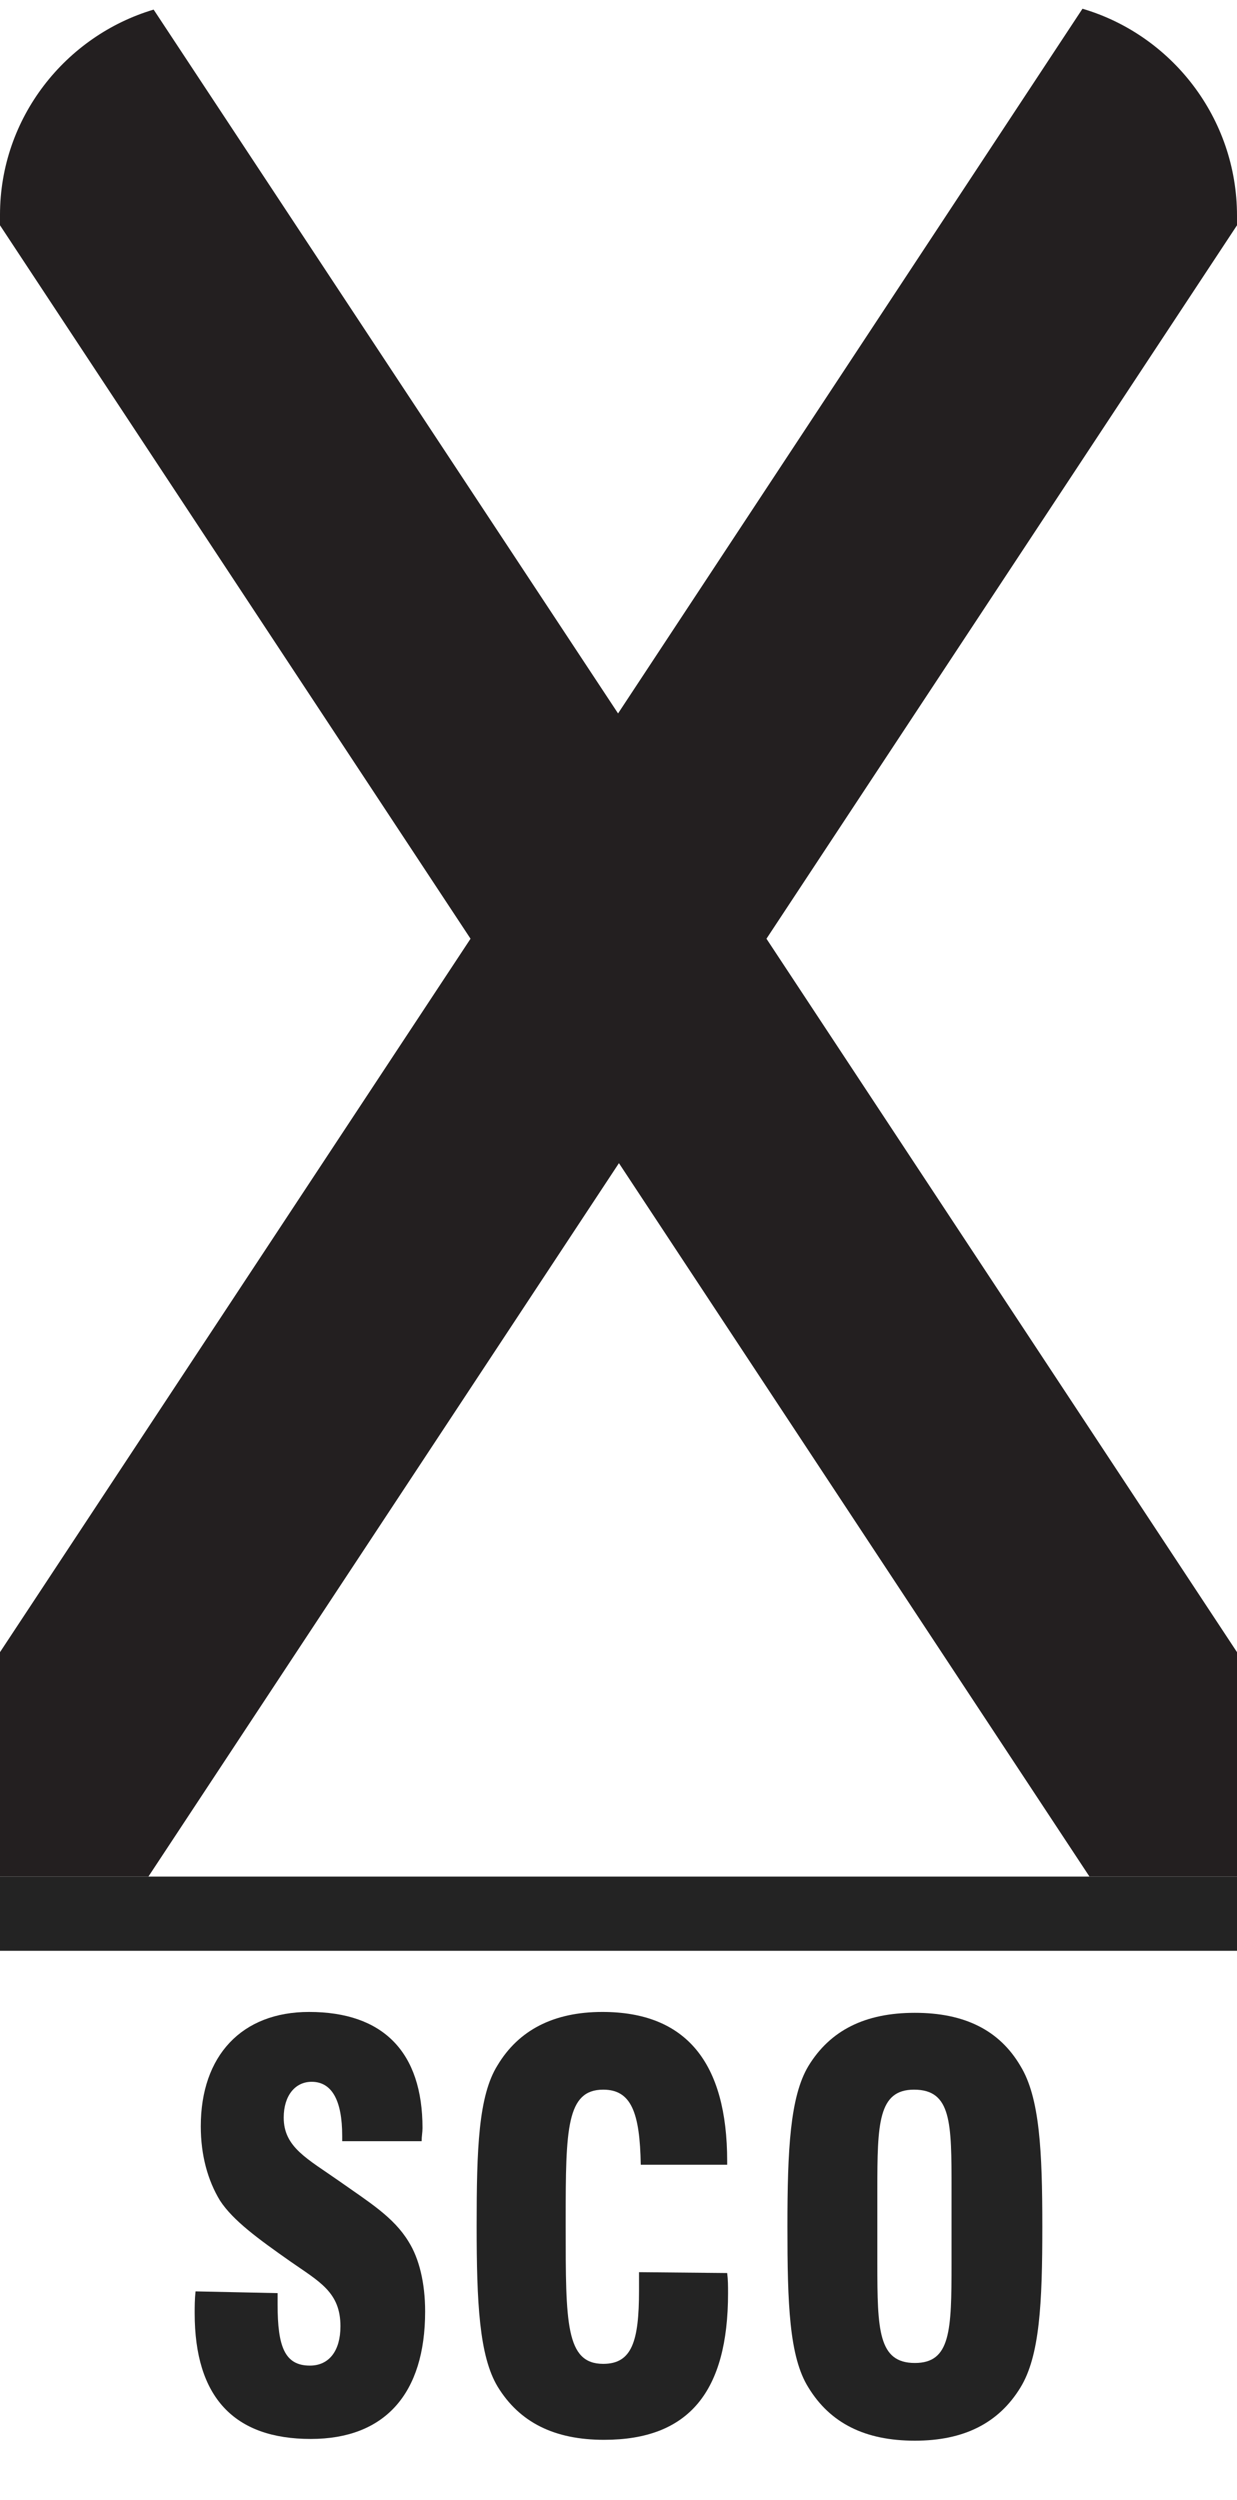 <?xml version="1.0" encoding="utf-8"?>
<!-- Generator: Adobe Illustrator 23.0.1, SVG Export Plug-In . SVG Version: 6.00 Build 0)  -->
<svg version="1.1" id="Layer_1" xmlns="http://www.w3.org/2000/svg" xmlns:xlink="http://www.w3.org/1999/xlink" x="0px" y="0px"
	 viewBox="0 0 141.7 286.3" style="enable-background:new 0 0 141.7 286.3;" xml:space="preserve">
<style type="text/css">
	.st0{fill:#232323;}
	.st1{fill:#231F20;}
</style>
<polygon class="st0" points="141.7,223.4 0,223.4 0,214.9 141.7,214.9 "/>
<g>
	<path id="path863_1_" class="st0" d="M22.4,262.4c-0.1,0.9-0.1,1.8-0.1,2.5c0,9.6,4.5,14.4,13.3,14.4c8.5,0,13.1-5.2,13.1-14.6
		c0-3.3-0.7-6.1-1.9-8c-1.7-2.8-4.5-4.5-7.9-6.9c-3.7-2.6-6.4-3.9-6.4-7.3c0-2.5,1.3-4.1,3.2-4.1c2.3,0,3.5,2.1,3.5,6.2v0.6h9.1
		c0-0.6,0.1-1,0.1-1.5c0-8.7-4.5-13.3-13-13.3c-7.7,0-12.4,5-12.4,13.1c0,3.3,0.8,6.2,2.2,8.5c1.5,2.3,4.4,4.4,8.1,7
		c3.3,2.3,5.7,3.5,5.7,7.4c0,2.8-1.3,4.5-3.5,4.5c-2.9,0-3.7-2.2-3.7-7v-1.3L22.4,262.4L22.4,262.4z"/>
	<path id="path867_1_" class="st0" d="M73.2,260.2v2.1c0,5.8-0.8,8.4-4.1,8.4c-4.3,0-4.3-4.7-4.3-15.7v-0.9
		c0-10.3,0.1-14.8,4.3-14.8c3.2,0,4.2,2.6,4.3,8.6h9.9v-0.4c0-11.3-4.7-17.1-14.3-17.1c-5.6,0-9.6,2.1-12,6.1
		c-2.2,3.5-2.4,9.6-2.4,18.4s0.3,14.9,2.4,18.4c2.5,4.1,6.5,6.1,12.2,6.1c9.7,0,14.2-5.5,14.2-16.8c0-0.8,0-1.5-0.1-2.3L73.2,260.2
		L73.2,260.2z"/>
	<path id="path871_1_" class="st0" d="M92.6,236.6c2.5-4.1,6.5-6.1,12.2-6.1s9.7,2,12.1,6.1c2.2,3.6,2.5,9.7,2.5,18.4
		c0,8.8-0.3,14.8-2.5,18.4c-2.5,4.1-6.5,6.1-12.1,6.1c-5.7,0-9.7-2-12.2-6.1c-2.2-3.5-2.4-9.6-2.4-18.4
		C90.2,246.2,90.5,240.1,92.6,236.6 M109,250.7c0-7.6,0-11.4-4.3-11.4c-4.1,0-4.2,3.9-4.2,11.4v8.5c0,7.6,0.1,11.4,4.3,11.4
		c4.1,0,4.2-3.7,4.2-11.4V250.7z"/>
</g>
<g>
	<path class="st1" d="M141.7,189.2l-53.9-81.7l53.9-81.7v-1.1C141.7,13.5,134.2,4,124,1L70.8,81.7L17.6,1.1C7.5,4.1,0,13.5,0,24.6
		v1.2l53.9,81.7L0,189.2v25.7h17l53.9-81.7l53.9,81.7h17v-25.7H141.7z"/>
</g>
</svg>
